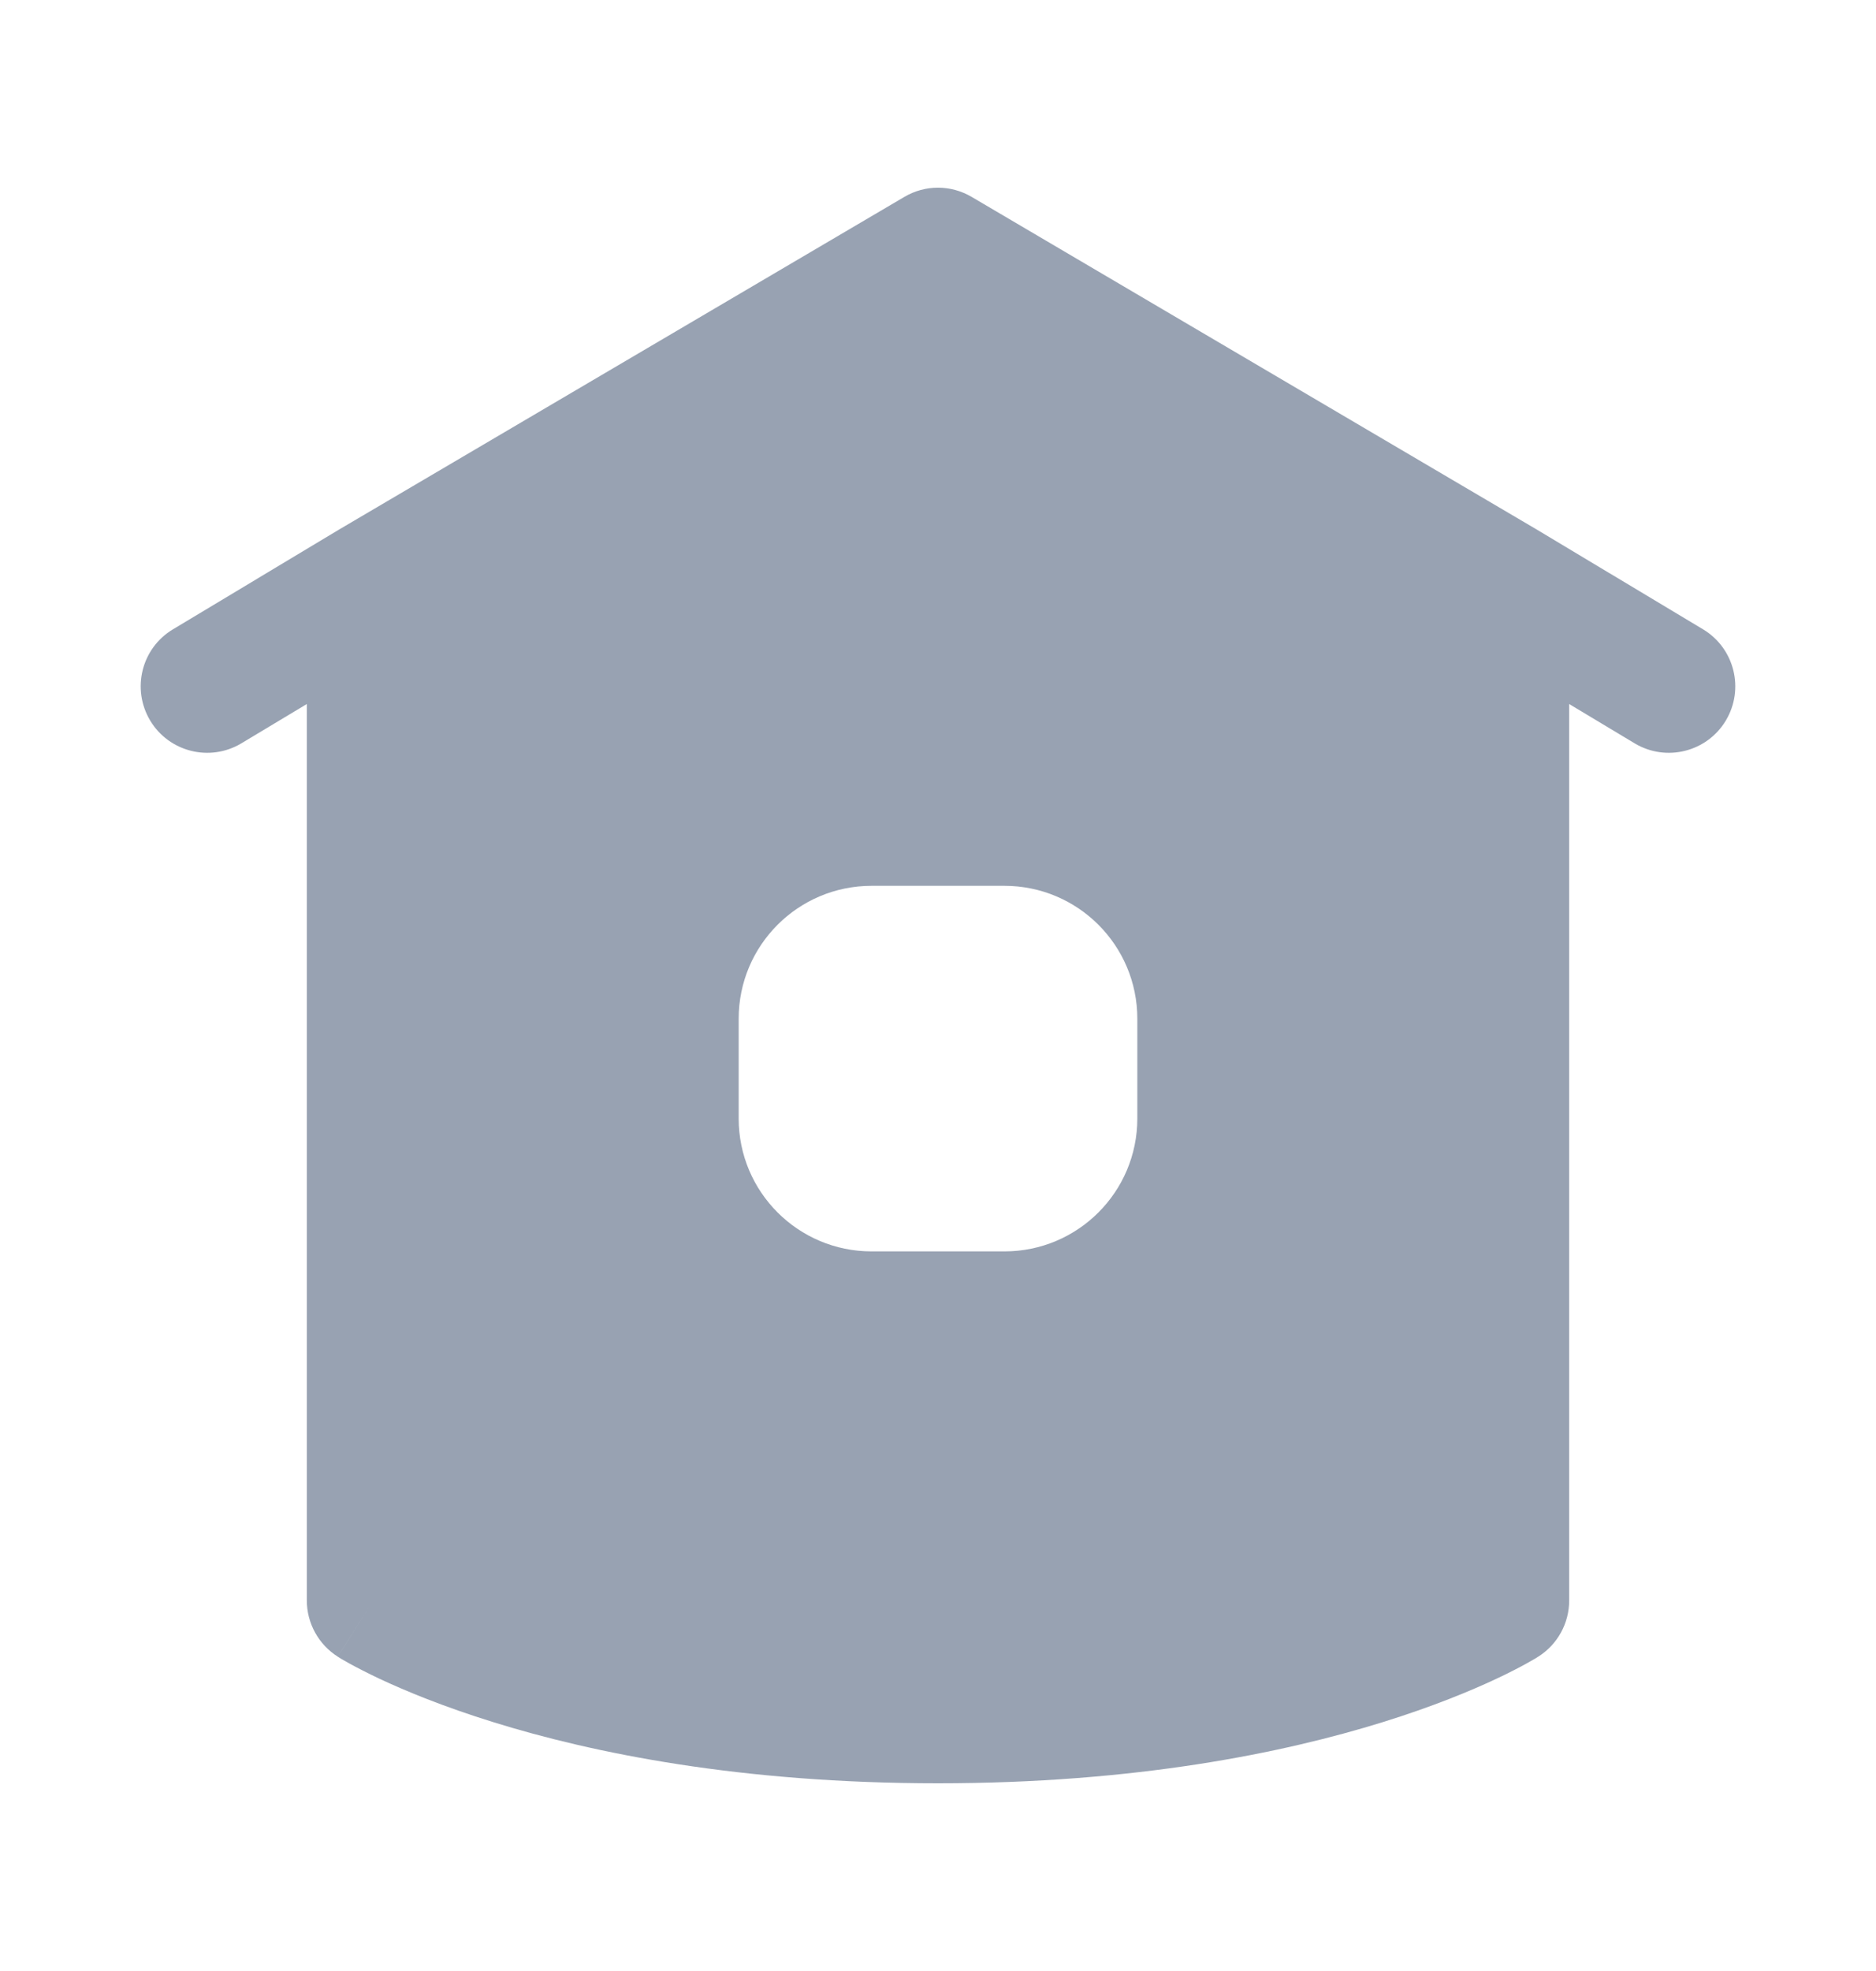 <svg width="20" height="21" viewBox="0 0 20 21" fill="none" xmlns="http://www.w3.org/2000/svg">
<path fill-rule="evenodd" clip-rule="evenodd" d="M10.359 2.098C10.137 1.967 9.862 1.967 9.641 2.098L3.62 5.639L1.844 6.705C1.508 6.906 1.4 7.341 1.601 7.677C1.802 8.012 2.237 8.121 2.573 7.92L3.271 7.501V17.052C3.271 17.295 3.396 17.521 3.601 17.651L3.603 17.652L3.606 17.654L3.615 17.66C3.622 17.664 3.631 17.669 3.641 17.676C3.663 17.688 3.692 17.705 3.729 17.726C3.804 17.767 3.91 17.822 4.047 17.887C4.323 18.016 4.725 18.183 5.257 18.348C6.32 18.679 7.896 19 10 19C12.103 19 13.679 18.679 14.743 18.348C15.274 18.183 15.677 18.016 15.952 17.887C16.09 17.822 16.196 17.767 16.27 17.726C16.308 17.705 16.337 17.688 16.358 17.676L16.372 17.668L16.385 17.66L16.393 17.654L16.397 17.652L16.399 17.651C16.605 17.521 16.729 17.295 16.729 17.052V7.501L17.427 7.92C17.763 8.121 18.198 8.012 18.399 7.677C18.6 7.341 18.491 6.906 18.156 6.705L16.385 5.643L10.359 2.098ZM3.979 17.052L3.601 17.651C3.601 17.651 3.6 17.651 3.979 17.052ZM9.292 9.438C8.509 9.438 7.875 10.072 7.875 10.854V11.917C7.875 12.699 8.509 13.333 9.292 13.333H10.708C11.491 13.333 12.125 12.699 12.125 11.917V10.854C12.125 10.072 11.491 9.438 10.708 9.438H9.292Z" fill="#98A2B2"/>
</svg>
